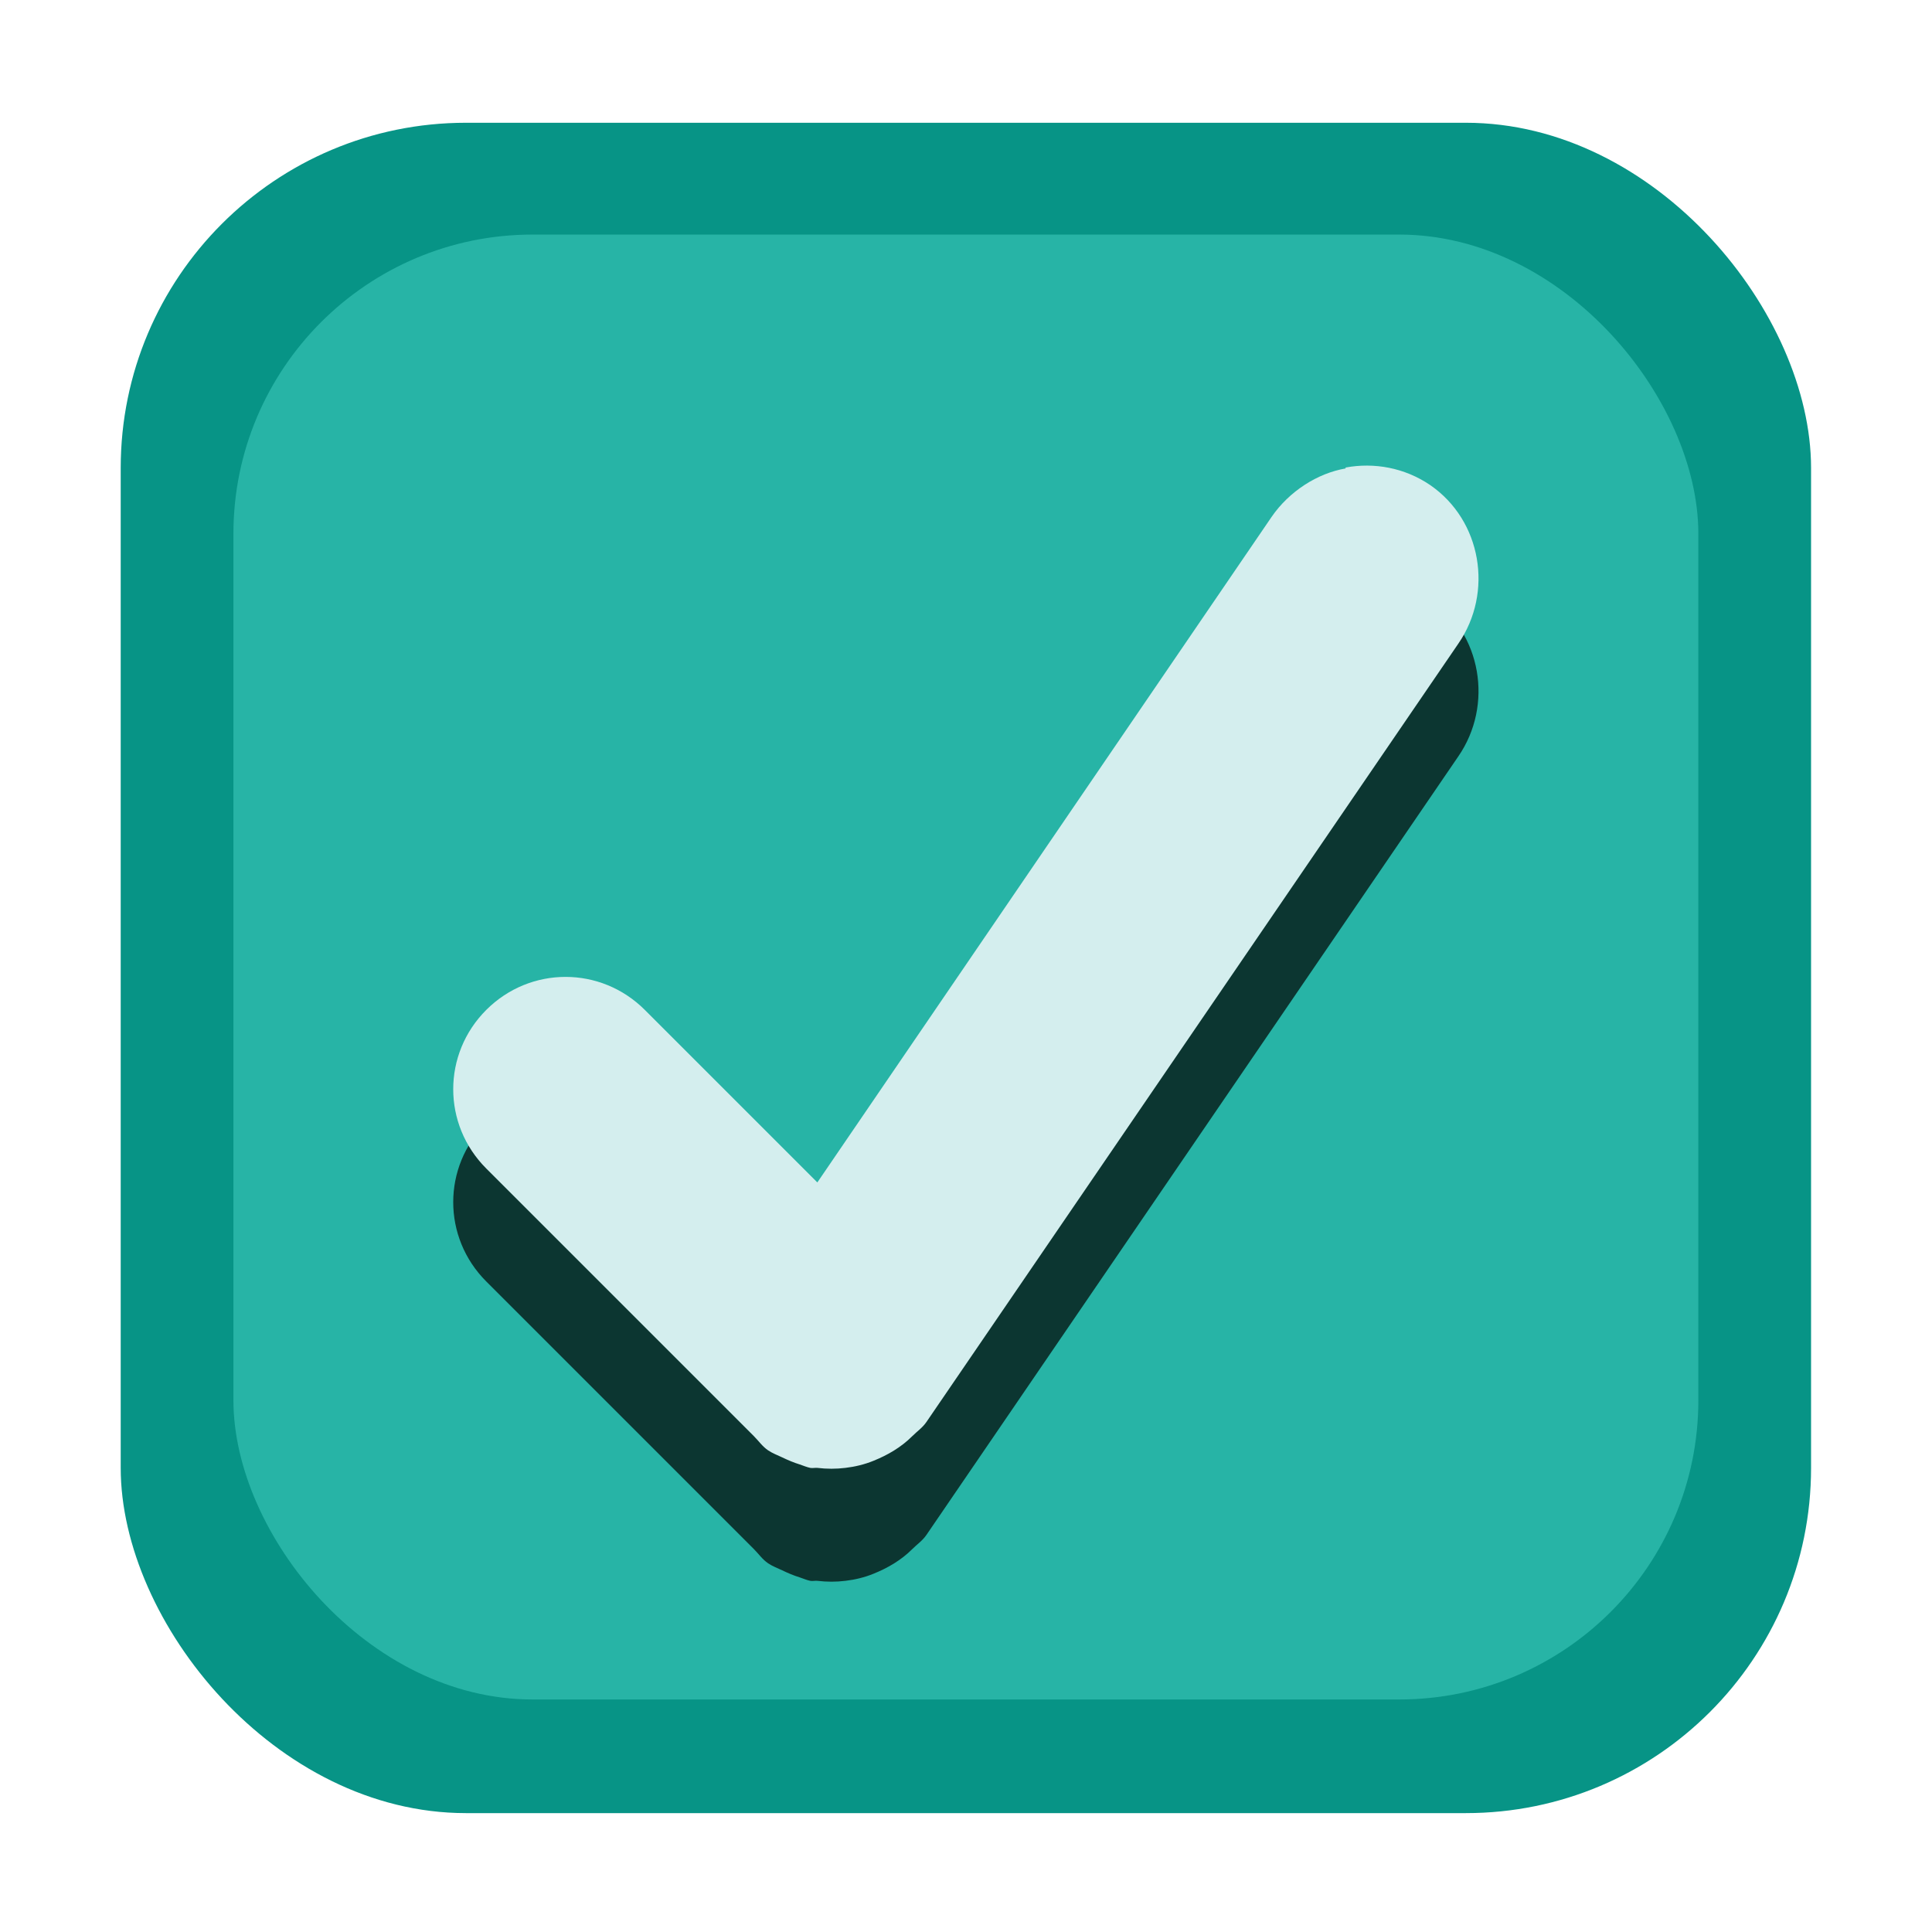 <?xml version="1.0" encoding="UTF-8" standalone="no"?>
<!-- Created with Inkscape (http://www.inkscape.org/) -->

<svg
   xmlns:dc="http://purl.org/dc/elements/1.1/"
   xmlns:cc="http://creativecommons.org/ns#"
   xmlns:rdf="http://www.w3.org/1999/02/22-rdf-syntax-ns#"
   xmlns:svg="http://www.w3.org/2000/svg"
   xmlns="http://www.w3.org/2000/svg"
   xmlns:sodipodi="http://sodipodi.sourceforge.net/DTD/sodipodi-0.dtd"
   xmlns:inkscape="http://www.inkscape.org/namespaces/inkscape"
   height="32"
   width="32"
   version="1.1"
   viewBox="0 0 8.467 8.467"
   id="svg24"
   sodipodi:docname="checkbox-checked@2.svg"
   inkscape:version="0.92.1 r15371">
  <sodipodi:namedview
     pagecolor="#ffffff"
     bordercolor="#666666"
     borderopacity="1"
     objecttolerance="10"
     gridtolerance="10"
     guidetolerance="10"
     inkscape:pageopacity="0"
     inkscape:pageshadow="2"
     inkscape:window-width="1920"
     inkscape:window-height="952"
     id="namedview26"
     showgrid="false"
     inkscape:zoom="7.375"
     inkscape:cx="16.271186"
     inkscape:cy="16"
     inkscape:window-x="0"
     inkscape:window-y="31"
     inkscape:window-maximized="1"
     inkscape:current-layer="svg24" />
  <defs
     id="defs7">
    <linearGradient
       id="linearGradient3856-65"
       y2="499.21"
       gradientUnits="userSpaceOnUse"
       x2="400.56"
       gradientTransform="matrix(0.494,0,0,0.494,-193.324,-246.093)"
       y1="514.21"
       x1="400.56">
      <stop
         stop-color="#079486"
         offset="0"
         id="stop2" />
      <stop
         stop-color="#079486"
         offset="1"
         id="stop4" />
    </linearGradient>
  </defs>
  <g
     id="g4522">
    <rect
       rx="1.513"
       ry="1.513"
       height="7.408"
       width="7.408"
       y="0.538"
       x="0.529"
       id="rect11"
       style="fill:url(#linearGradient3856-65);stroke-width:0.434" />
    <rect
       rx="1.311"
       ry="1.311"
       height="6.42"
       width="6.42"
       y="1.028"
       x="1.023"
       id="rect13"
       style="fill:#27B4A6;stroke-width:0.434;fill-opacity:1" />
    <path
       d="M 5.897,2.543 C 5.774,2.569 5.65,2.647 5.573,2.76 L 3.582,5.677 2.826,4.921 c -0.193,-0.193 -0.502,-0.193 -0.695,0 -0.193,0.193 -0.193,0.502 0,0.695 l 1.096,1.096 0.077,0.077 c 0.021,0.021 0.037,0.045 0.062,0.062 0.019,0.013 0.041,0.021 0.062,0.031 0.025,0.012 0.051,0.023 0.077,0.031 0.015,0.005 0.031,0.012 0.046,0.015 0.01,0.002 0.021,-0.001 0.031,0 0.042,0.005 0.082,0.005 0.123,0 0.042,-0.005 0.084,-0.015 0.123,-0.031 0.062,-0.025 0.121,-0.059 0.17,-0.108 0.021,-0.021 0.045,-0.037 0.062,-0.062 L 6.391,3.315 C 6.546,3.09 6.493,2.775 6.268,2.62 6.155,2.543 6.021,2.52 5.897,2.543 Z"
       id="path15"
       inkscape:connector-curvature="0"
       style="opacity:0.702;stroke-width:0.434" />
    <path
       d="M 5.897,2.053 C 5.774,2.074 5.65,2.153 5.573,2.265 L 3.582,5.182 2.826,4.426 c -0.193,-0.193 -0.502,-0.193 -0.695,0 -0.193,0.193 -0.193,0.502 0,0.695 l 1.096,1.096 0.077,0.077 c 0.021,0.021 0.037,0.045 0.062,0.062 0.019,0.013 0.041,0.021 0.062,0.031 0.025,0.012 0.051,0.023 0.077,0.031 0.015,0.005 0.031,0.012 0.046,0.015 0.01,0.002 0.021,-0.001 0.031,0 0.042,0.005 0.082,0.005 0.123,0 0.042,-0.005 0.084,-0.015 0.123,-0.031 0.062,-0.025 0.121,-0.059 0.17,-0.108 0.021,-0.021 0.045,-0.037 0.062,-0.062 L 6.391,2.821 C 6.546,2.596 6.493,2.281 6.268,2.126 6.155,2.049 6.021,2.026 5.897,2.049 Z"
       id="path17"
       inkscape:connector-curvature="0"
       style="fill:#D4EEEE;stroke-width:0.434" />
  </g>
</svg>

